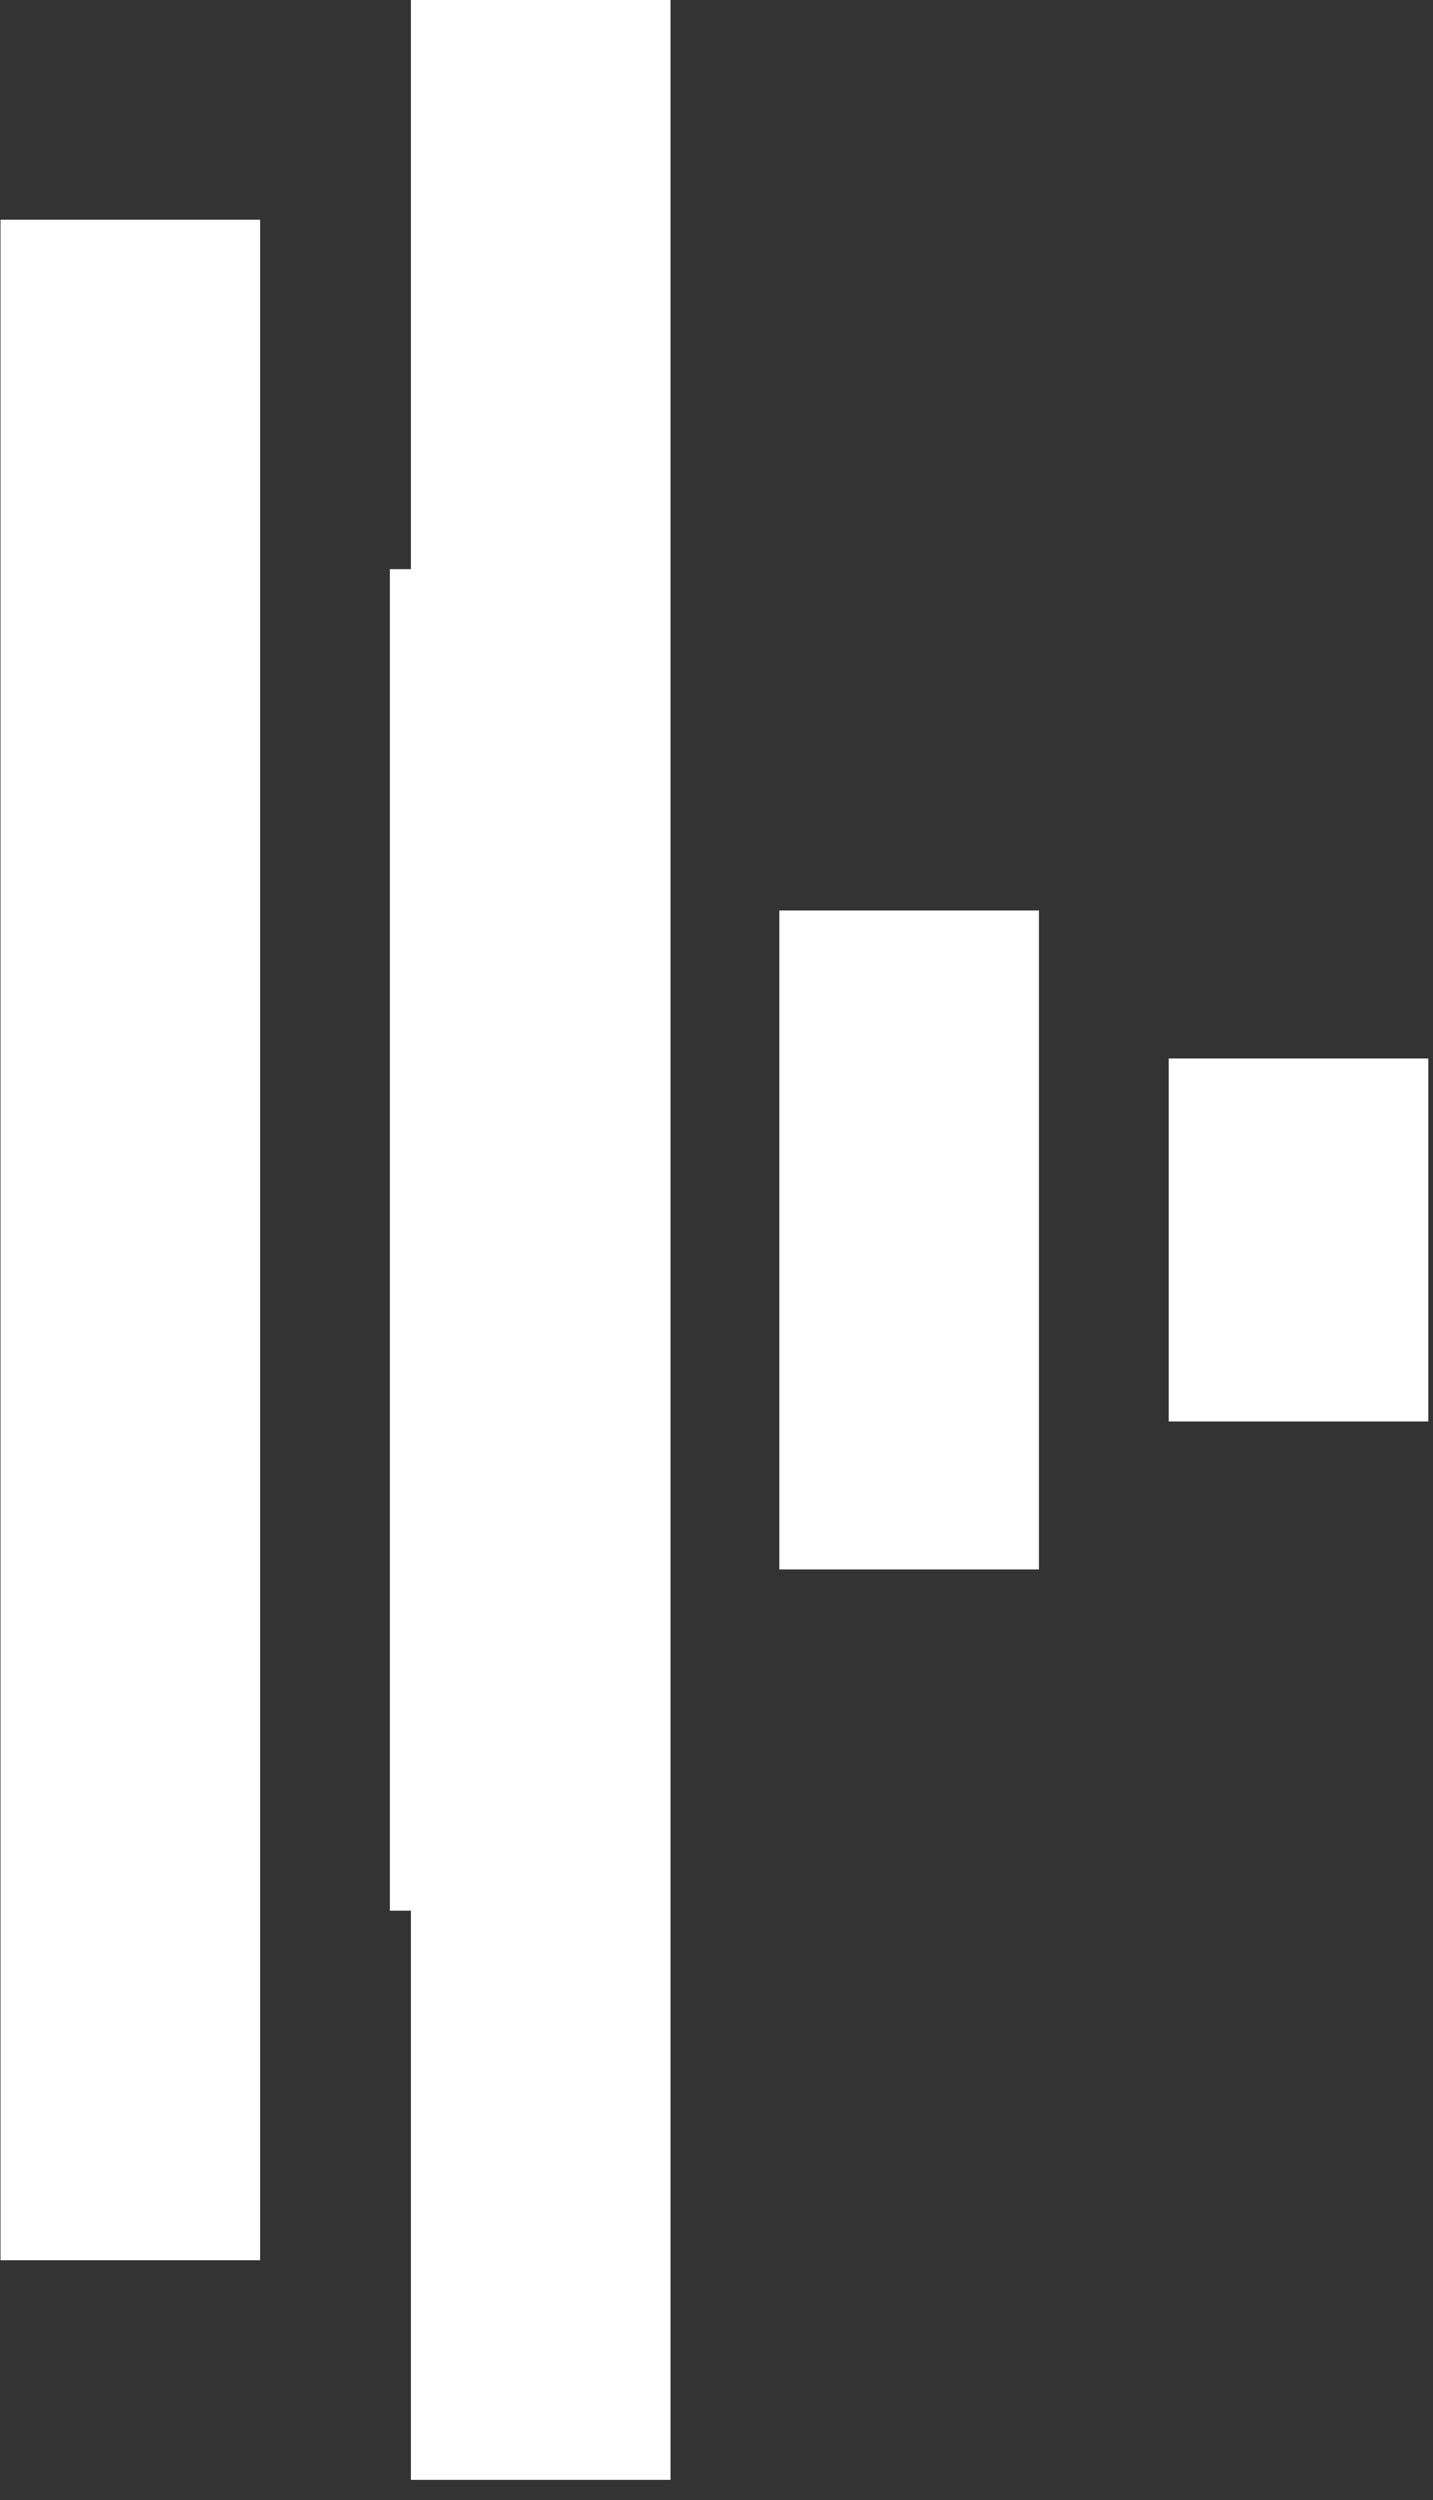 <svg width="43" height="75" viewBox="0 0 43 75" fill="none" xmlns="http://www.w3.org/2000/svg">
<rect x="0" y="0" width="43" height="75" fill="#333333" stroke="none"/>
<g id="ICON">
<rect id="Rectangle 11795" x="23.385" y="47.079" width="19.768" height="7.79" transform="rotate(-90 23.385 47.079)" fill="#fff"/>
<rect id="Rectangle 11799" x="35.069" y="42.64" width="10.889" height="7.79" transform="rotate(-90 35.069 42.64)" fill="#fff"/>
<rect id="Rectangle 11796" x="11.699" y="57.314" width="40.241" height="7.79" transform="rotate(-90 11.699 57.314)" fill="#fff"/>
<rect id="Rectangle 11797" x="0.015" y="67.8" width="61.209" height="7.79" transform="rotate(-90 0.015 67.8)" fill="#fff"/>
<rect id="Rectangle 11798" x="12.33" y="74.388" width="74.388" height="7.79" transform="rotate(-90 12.33 74.388)" fill="#fff"/>
</g>
</svg>
